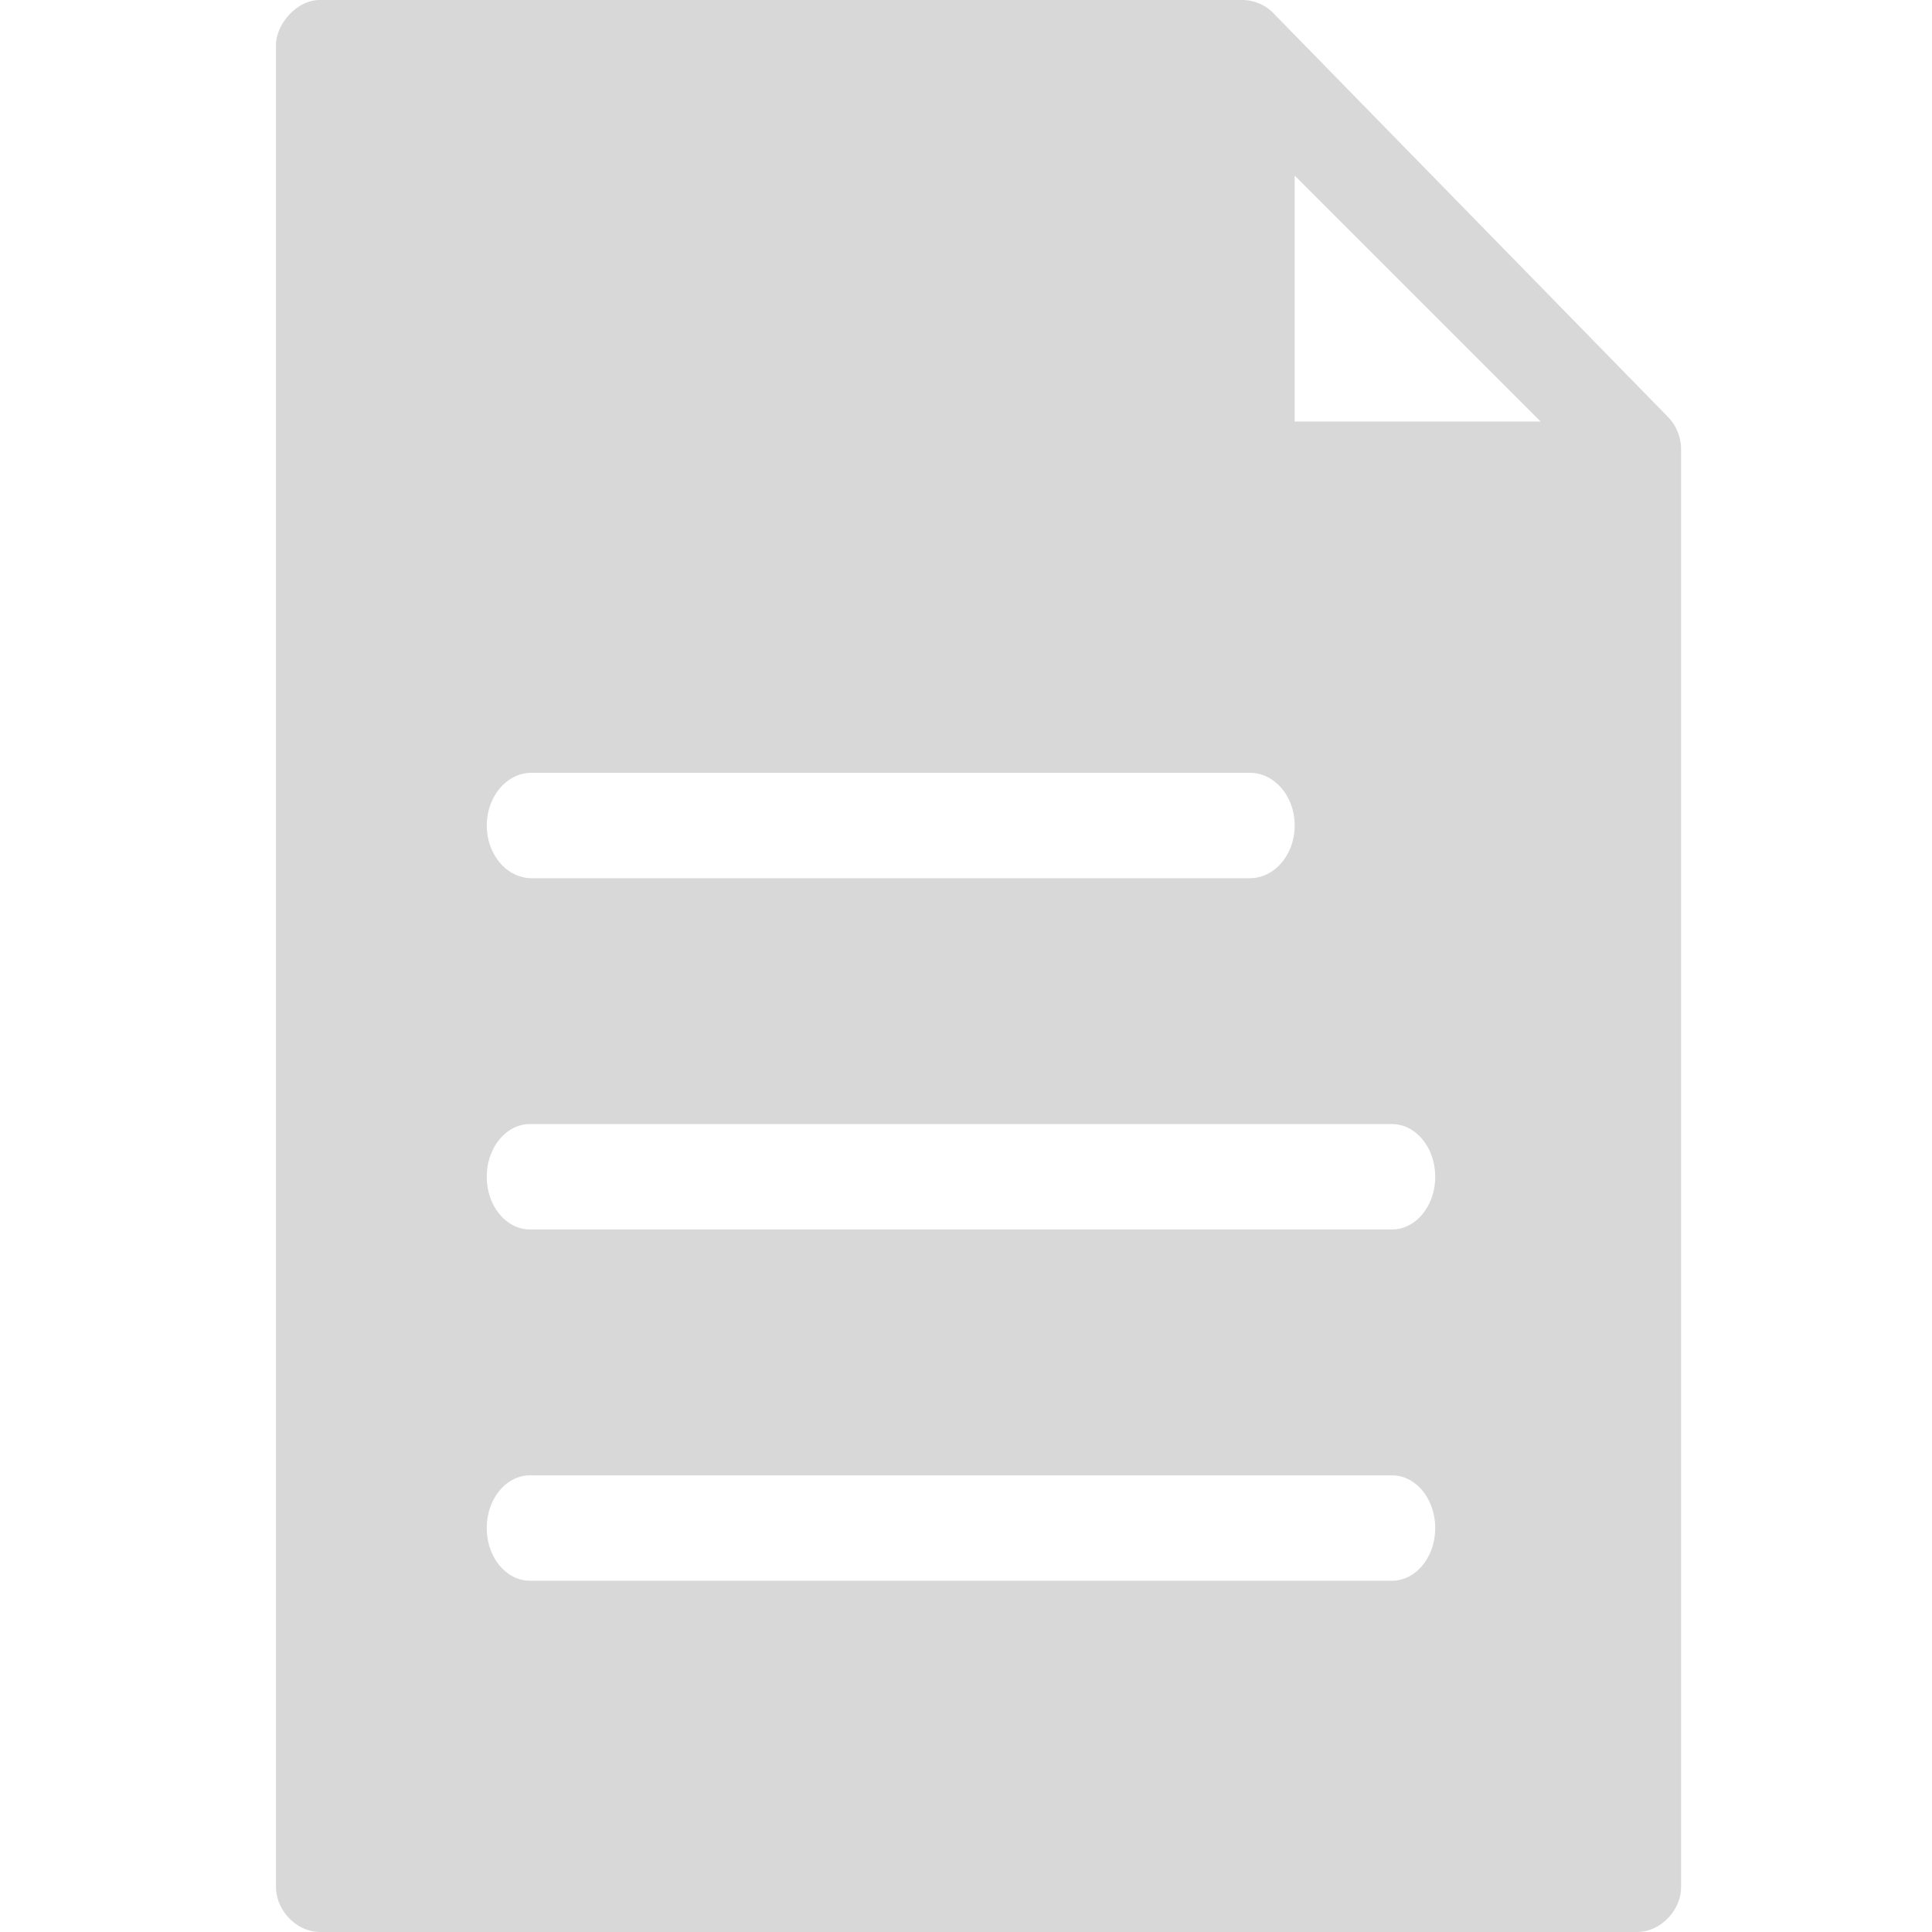 <svg width="56" height="56" xmlns="http://www.w3.org/2000/svg"><path d="M9.273 0C8.588 0 7.999.716 8 1.302v53.396C8 55.38 8.606 56 9.273 56h38.182c.666 0 1.272-.62 1.272-1.302V13.023c0-.346-.137-.692-.378-.936L36.895.367A1.272 1.272 0 0 0 36 0H9.273zm28.254 5.09l7.128 7.128h-7.128V5.091zM15.41 22.4c-.718 0-1.3.684-1.3 1.527 0 .844.582 1.528 1.3 1.528h20.816c.719 0 1.301-.684 1.301-1.528 0-.843-.582-1.527-1.3-1.527H15.41zm-.051 10.182c-.69 0-1.25.684-1.25 1.527 0 .844.56 1.527 1.25 1.527H40.35c.69 0 1.25-.683 1.25-1.527 0-.843-.56-1.527-1.25-1.527H15.36zm0 10.182c-.69 0-1.25.683-1.25 1.527 0 .843.56 1.527 1.25 1.527H40.35c.69 0 1.25-.684 1.25-1.527 0-.844-.56-1.527-1.25-1.527H15.36z" fill="#D8D8D8" fill-rule="evenodd"/></svg>